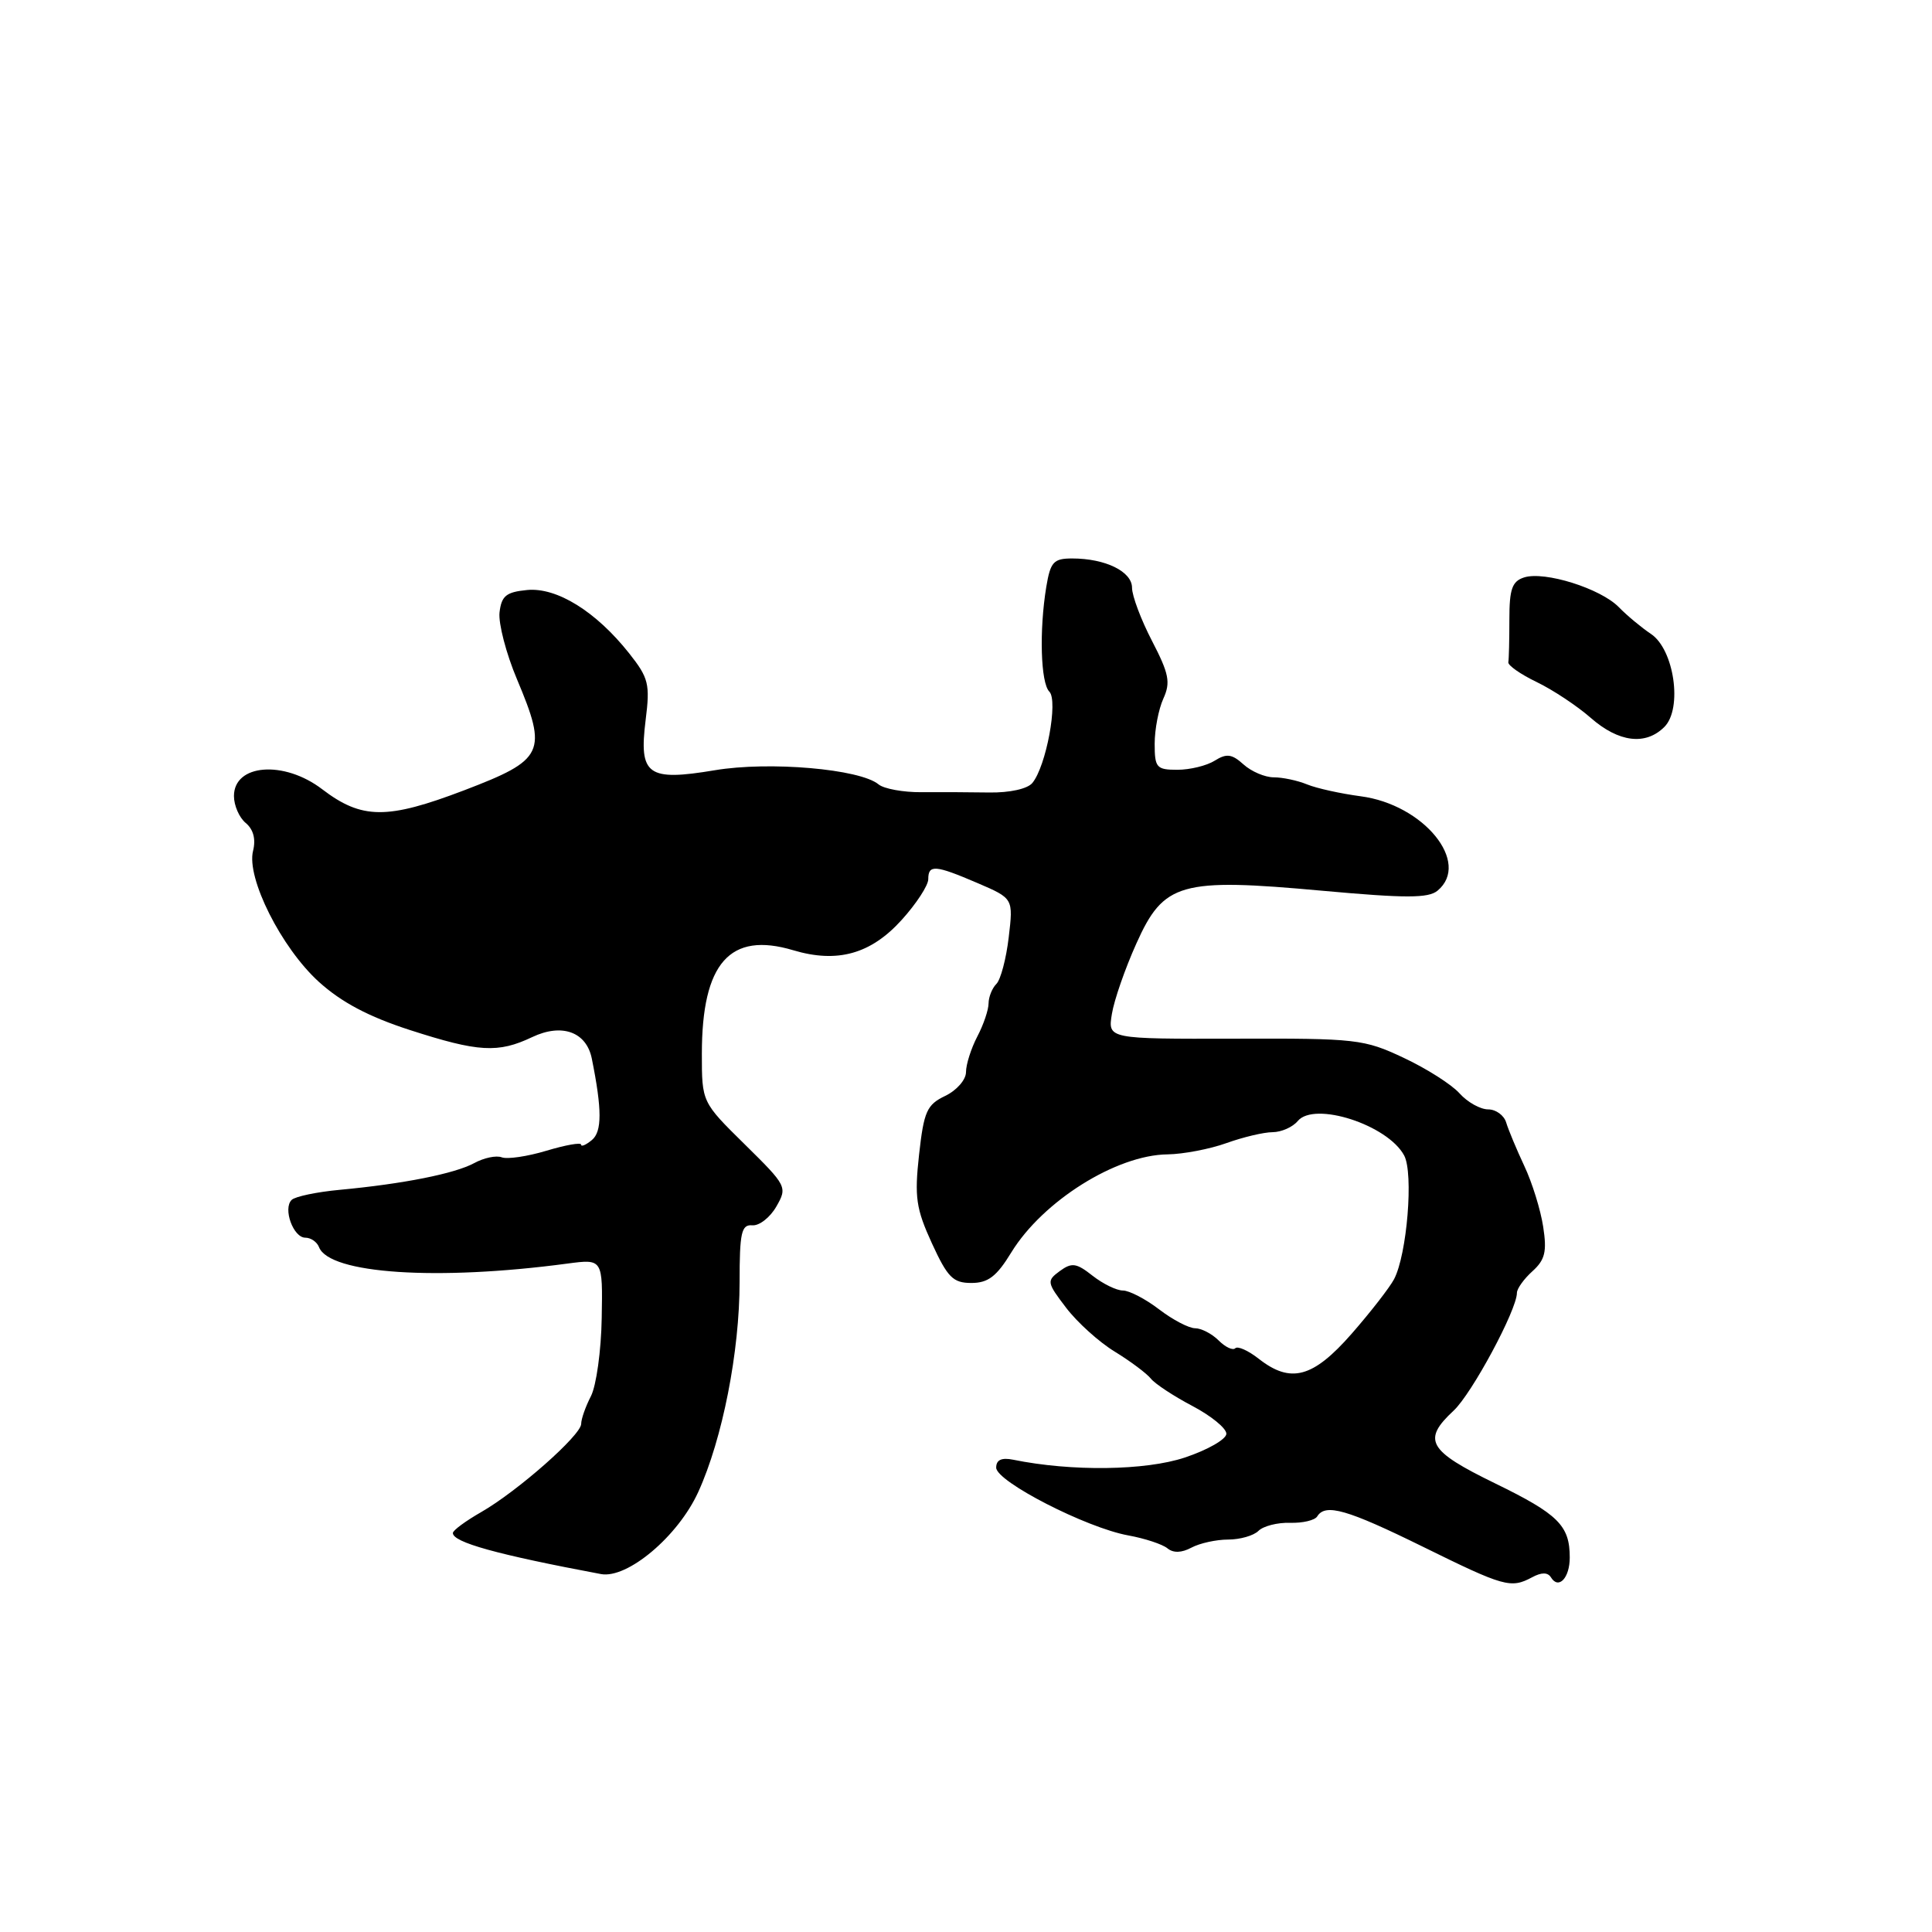 <?xml version="1.0" encoding="UTF-8" standalone="no"?>
<!DOCTYPE svg PUBLIC "-//W3C//DTD SVG 1.1//EN" "http://www.w3.org/Graphics/SVG/1.1/DTD/svg11.dtd" >
<svg xmlns="http://www.w3.org/2000/svg" xmlns:xlink="http://www.w3.org/1999/xlink" version="1.1" viewBox="0 0 256 256">
 <g >
 <path fill="currentColor"
d=" M 203.01 209.00 C 204.26 208.32 205.09 208.33 205.51 209.01 C 206.52 210.66 208.00 209.09 208.00 206.38 C 208.00 202.14 206.49 200.64 198.10 196.55 C 189.21 192.22 188.42 190.82 192.61 186.92 C 195.03 184.67 201.00 173.56 201.00 171.31 C 201.00 170.76 201.92 169.47 203.05 168.45 C 204.73 166.93 204.99 165.85 204.48 162.55 C 204.14 160.32 203.02 156.70 201.98 154.50 C 200.95 152.30 199.87 149.71 199.58 148.75 C 199.30 147.79 198.22 147.00 197.19 147.00 C 196.15 147.00 194.45 146.05 193.40 144.88 C 192.36 143.71 189.03 141.59 186.00 140.17 C 180.74 137.69 179.75 137.58 163.65 137.63 C 146.79 137.67 146.79 137.67 147.33 134.36 C 147.62 132.54 149.08 128.34 150.57 125.03 C 154.20 116.93 156.38 116.31 175.23 118.03 C 186.27 119.03 189.26 119.03 190.48 118.02 C 194.94 114.32 188.65 106.60 180.29 105.51 C 177.66 105.16 174.47 104.46 173.20 103.94 C 171.94 103.42 169.95 103.00 168.78 103.00 C 167.61 103.00 165.81 102.23 164.77 101.29 C 163.23 99.90 162.53 99.81 160.96 100.79 C 159.90 101.46 157.67 102.00 156.01 102.00 C 153.24 102.00 153.00 101.72 153.00 98.55 C 153.00 96.65 153.52 93.96 154.15 92.57 C 155.13 90.42 154.90 89.27 152.65 84.93 C 151.19 82.12 150.00 78.95 150.00 77.88 C 150.00 75.73 146.47 74.00 142.07 74.00 C 139.60 74.00 139.19 74.46 138.64 77.75 C 137.69 83.53 137.89 90.49 139.04 91.64 C 140.24 92.84 138.62 101.55 136.79 103.75 C 136.15 104.53 133.78 105.05 131.09 105.01 C 128.57 104.97 124.52 104.95 122.10 104.97 C 119.69 104.99 117.13 104.52 116.42 103.94 C 113.96 101.89 101.93 100.85 94.72 102.06 C 85.80 103.55 84.64 102.71 85.55 95.41 C 86.15 90.64 85.95 89.83 83.36 86.56 C 78.97 81.02 73.78 77.80 69.84 78.18 C 67.07 78.45 66.45 78.95 66.19 81.15 C 66.03 82.60 67.06 86.59 68.50 90.00 C 72.58 99.70 72.13 100.66 61.50 104.72 C 51.29 108.61 47.95 108.59 42.68 104.57 C 37.62 100.71 31.00 101.23 31.00 105.48 C 31.00 106.73 31.70 108.34 32.56 109.05 C 33.58 109.90 33.92 111.20 33.53 112.75 C 32.63 116.33 37.27 125.57 42.24 130.09 C 45.23 132.80 48.83 134.71 54.30 136.48 C 63.40 139.42 66.00 139.57 70.52 137.42 C 74.46 135.55 77.71 136.73 78.42 140.28 C 79.78 147.02 79.78 149.94 78.43 151.06 C 77.64 151.71 77.00 151.99 77.00 151.67 C 77.00 151.35 74.93 151.72 72.40 152.48 C 69.87 153.24 67.21 153.63 66.48 153.35 C 65.75 153.07 64.11 153.42 62.83 154.12 C 60.26 155.51 53.47 156.87 45.00 157.66 C 41.98 157.94 39.12 158.54 38.65 158.99 C 37.46 160.13 38.86 164.00 40.46 164.00 C 41.19 164.00 42.00 164.56 42.27 165.25 C 43.63 168.79 57.93 169.74 75.19 167.43 C 79.87 166.81 79.87 166.81 79.73 174.65 C 79.66 178.97 79.01 183.62 78.30 185.00 C 77.59 186.38 77.01 188.02 77.01 188.67 C 77.00 190.17 68.59 197.59 63.76 200.36 C 61.70 201.54 60.01 202.78 60.01 203.13 C 59.99 204.36 65.82 205.98 79.62 208.57 C 83.13 209.23 89.86 203.56 92.53 197.68 C 95.73 190.66 98.00 179.11 98.00 169.86 C 98.00 163.32 98.24 162.24 99.68 162.36 C 100.61 162.44 102.04 161.32 102.87 159.87 C 104.35 157.29 104.26 157.13 98.69 151.64 C 93.00 146.04 93.00 146.04 93.00 139.64 C 93.00 127.61 96.71 123.40 105.10 125.91 C 110.95 127.66 115.39 126.42 119.48 121.89 C 121.42 119.75 123.00 117.32 123.00 116.50 C 123.00 114.53 123.91 114.60 129.55 117.02 C 134.27 119.05 134.27 119.05 133.66 124.20 C 133.33 127.03 132.59 129.81 132.03 130.37 C 131.46 130.94 131.00 132.10 130.99 132.95 C 130.99 133.80 130.32 135.79 129.49 137.36 C 128.67 138.94 128.00 141.05 128.00 142.06 C 128.00 143.07 126.77 144.48 125.25 145.21 C 122.81 146.38 122.42 147.25 121.78 153.00 C 121.16 158.64 121.38 160.15 123.48 164.74 C 125.56 169.27 126.28 170.00 128.71 170.00 C 130.93 170.00 132.06 169.14 134.01 165.94 C 138.18 159.15 147.92 153.03 154.71 152.96 C 156.79 152.93 160.30 152.26 162.50 151.47 C 164.70 150.68 167.46 150.02 168.63 150.02 C 169.80 150.01 171.30 149.34 171.96 148.54 C 174.16 145.90 183.89 149.05 186.06 153.11 C 187.32 155.46 186.44 166.23 184.72 169.50 C 184.14 170.60 181.61 173.86 179.09 176.74 C 173.97 182.58 171.02 183.37 166.77 180.03 C 165.39 178.95 164.00 178.33 163.68 178.65 C 163.36 178.97 162.37 178.51 161.48 177.62 C 160.59 176.73 159.18 176.00 158.36 176.00 C 157.54 176.00 155.39 174.88 153.59 173.50 C 151.79 172.12 149.63 171.00 148.79 171.00 C 147.95 171.00 146.15 170.12 144.77 169.04 C 142.63 167.35 142.02 167.26 140.43 168.42 C 138.67 169.72 138.70 169.92 141.27 173.29 C 142.75 175.23 145.65 177.85 147.73 179.11 C 149.80 180.38 151.95 181.99 152.50 182.68 C 153.05 183.37 155.53 185.00 158.00 186.30 C 160.47 187.60 162.50 189.25 162.50 189.98 C 162.50 190.70 160.03 192.12 157.00 193.13 C 151.77 194.87 141.99 195.00 134.25 193.42 C 132.71 193.11 132.00 193.44 132.00 194.47 C 132.00 196.31 143.94 202.44 149.50 203.45 C 151.70 203.85 154.03 204.62 154.69 205.16 C 155.47 205.80 156.56 205.77 157.87 205.07 C 158.97 204.48 161.16 204.00 162.73 204.00 C 164.31 204.00 166.12 203.48 166.75 202.85 C 167.39 202.21 169.27 201.73 170.94 201.78 C 172.60 201.83 174.22 201.45 174.54 200.93 C 175.62 199.18 178.50 200.01 188.50 204.93 C 199.32 210.26 200.18 210.51 203.01 209.00 Z  M 220.54 96.32 C 222.97 93.89 221.84 86.05 218.76 84.00 C 217.52 83.17 215.60 81.58 214.50 80.45 C 212.09 77.98 204.68 75.65 201.96 76.51 C 200.36 77.02 200.00 78.05 200.00 82.07 C 200.00 84.78 199.94 87.34 199.86 87.75 C 199.79 88.16 201.47 89.34 203.61 90.37 C 205.75 91.40 208.98 93.54 210.78 95.12 C 214.49 98.37 218.05 98.81 220.54 96.32 Z "/>
</g>
</svg>